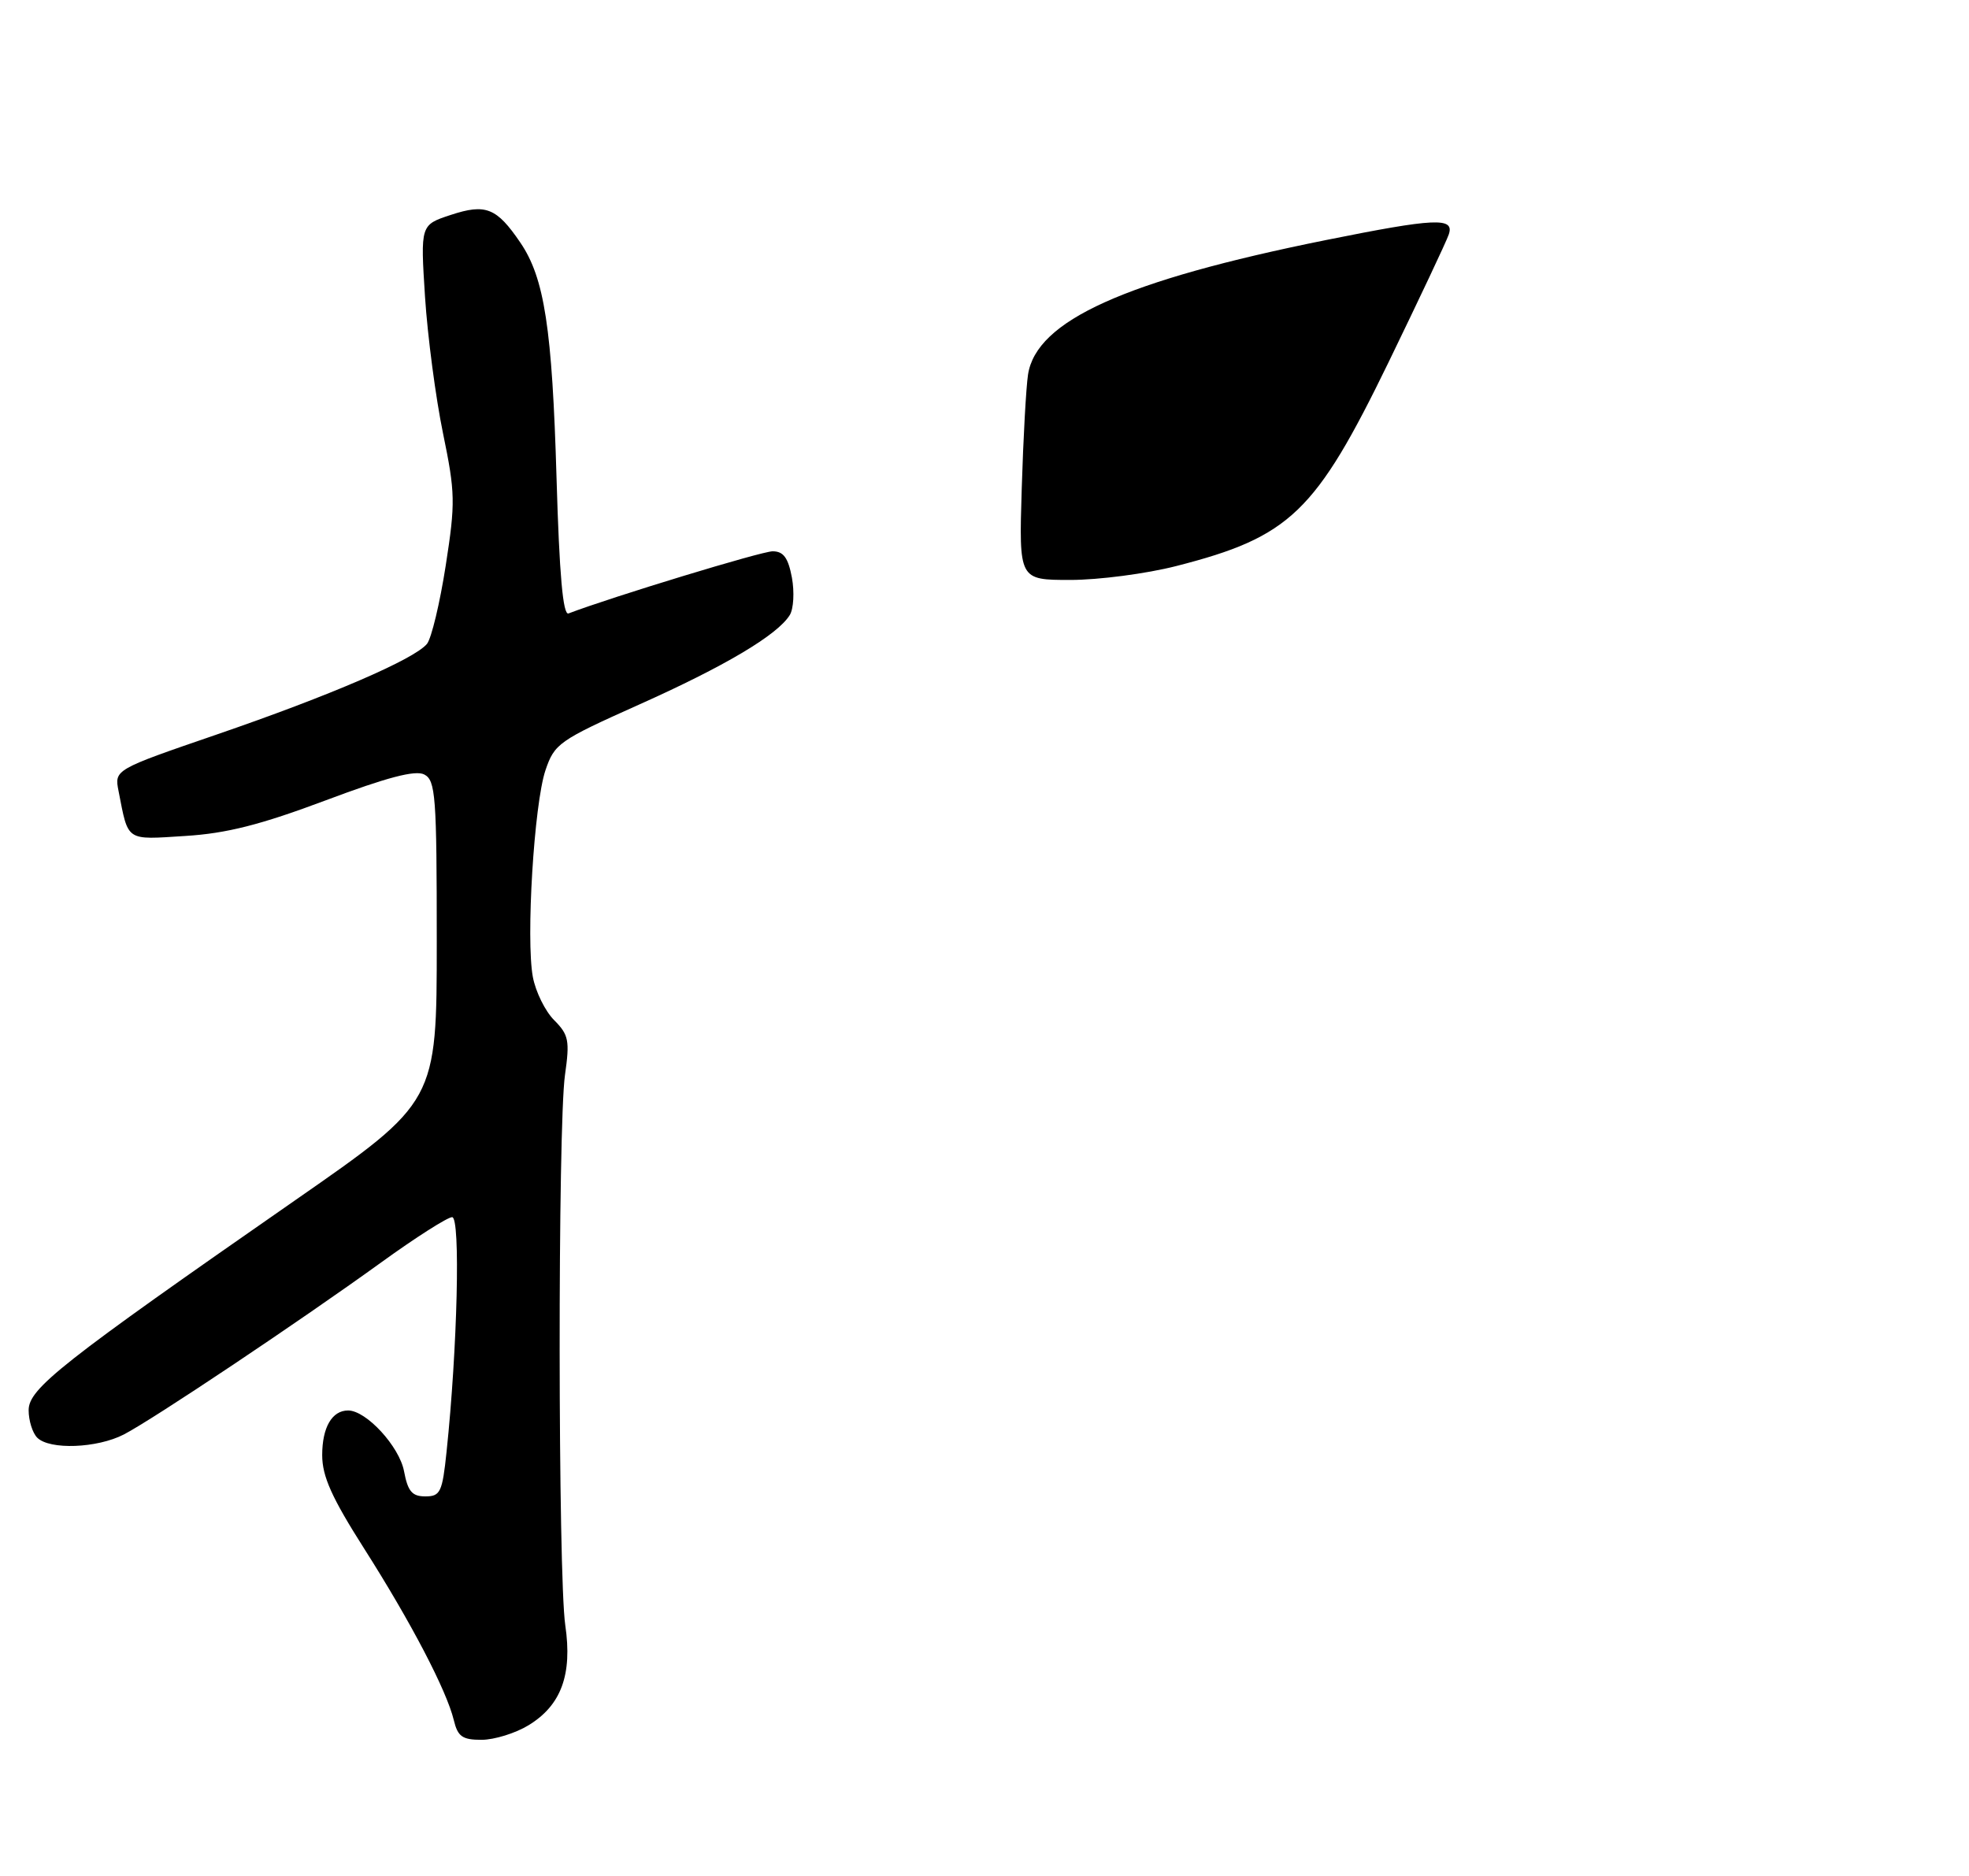<?xml version="1.0" encoding="UTF-8" standalone="no"?>
<!DOCTYPE svg PUBLIC "-//W3C//DTD SVG 1.1//EN" "http://www.w3.org/Graphics/SVG/1.1/DTD/svg11.dtd" >
<svg xmlns="http://www.w3.org/2000/svg" xmlns:xlink="http://www.w3.org/1999/xlink" version="1.1" viewBox="0 0 275 262">
 <g >
 <path fill="currentColor"
d=" M 73.81 240.97 C 78.38 238.19 79.96 233.89 78.95 227.00 C 77.93 220.01 77.89 157.28 78.91 150.13 C 79.59 145.33 79.43 144.53 77.40 142.49 C 76.15 141.24 74.81 138.53 74.42 136.45 C 73.44 131.19 74.59 112.31 76.18 107.59 C 77.44 103.86 78.05 103.43 89.19 98.44 C 101.22 93.06 108.57 88.70 110.30 85.91 C 110.84 85.04 110.97 82.68 110.60 80.66 C 110.08 77.90 109.42 77.00 107.91 77.00 C 106.37 77.00 85.58 83.33 79.40 85.68 C 78.63 85.97 78.12 80.25 77.73 66.80 C 77.12 45.87 76.04 38.82 72.67 33.88 C 69.36 29.01 67.83 28.41 62.95 30.02 C 58.72 31.41 58.72 31.41 59.36 41.46 C 59.72 46.98 60.85 55.55 61.87 60.50 C 63.59 68.84 63.62 70.19 62.25 79.00 C 61.44 84.22 60.26 89.14 59.64 89.92 C 57.91 92.06 46.11 97.15 30.24 102.60 C 15.97 107.50 15.97 107.50 16.56 110.50 C 17.95 117.60 17.49 117.29 25.86 116.76 C 31.67 116.40 36.38 115.20 45.50 111.78 C 54.05 108.57 58.00 107.53 59.25 108.17 C 60.84 108.99 61.00 111.15 61.00 131.48 C 61.00 153.89 61.00 153.89 41.25 167.62 C 8.52 190.37 4.00 193.94 4.00 196.96 C 4.00 198.41 4.54 200.14 5.20 200.80 C 6.93 202.53 13.56 202.28 17.30 200.35 C 21.36 198.25 41.82 184.57 53.24 176.32 C 58.05 172.84 62.51 170.00 63.15 170.00 C 64.33 170.00 63.89 188.31 62.37 202.75 C 61.78 208.43 61.50 209.00 59.40 209.00 C 57.55 209.00 56.96 208.30 56.43 205.49 C 55.78 202.03 51.16 197.00 48.62 197.00 C 46.37 197.00 45.00 199.36 45.00 203.24 C 45.00 206.20 46.33 209.17 50.86 216.29 C 57.39 226.55 62.37 236.09 63.38 240.25 C 63.93 242.55 64.57 243.00 67.27 243.00 C 69.05 242.99 71.99 242.08 73.81 240.97 Z  M 142.70 68.25 C 142.91 61.24 143.31 54.06 143.58 52.31 C 144.74 44.78 157.13 39.19 185.13 33.54 C 200.48 30.45 203.17 30.33 202.34 32.75 C 202.02 33.71 198.23 41.73 193.94 50.58 C 183.73 71.58 180.19 74.99 164.28 79.06 C 160.10 80.13 153.45 81.00 149.49 81.00 C 142.31 81.00 142.31 81.00 142.70 68.25 Z "/>
</g>
</svg>